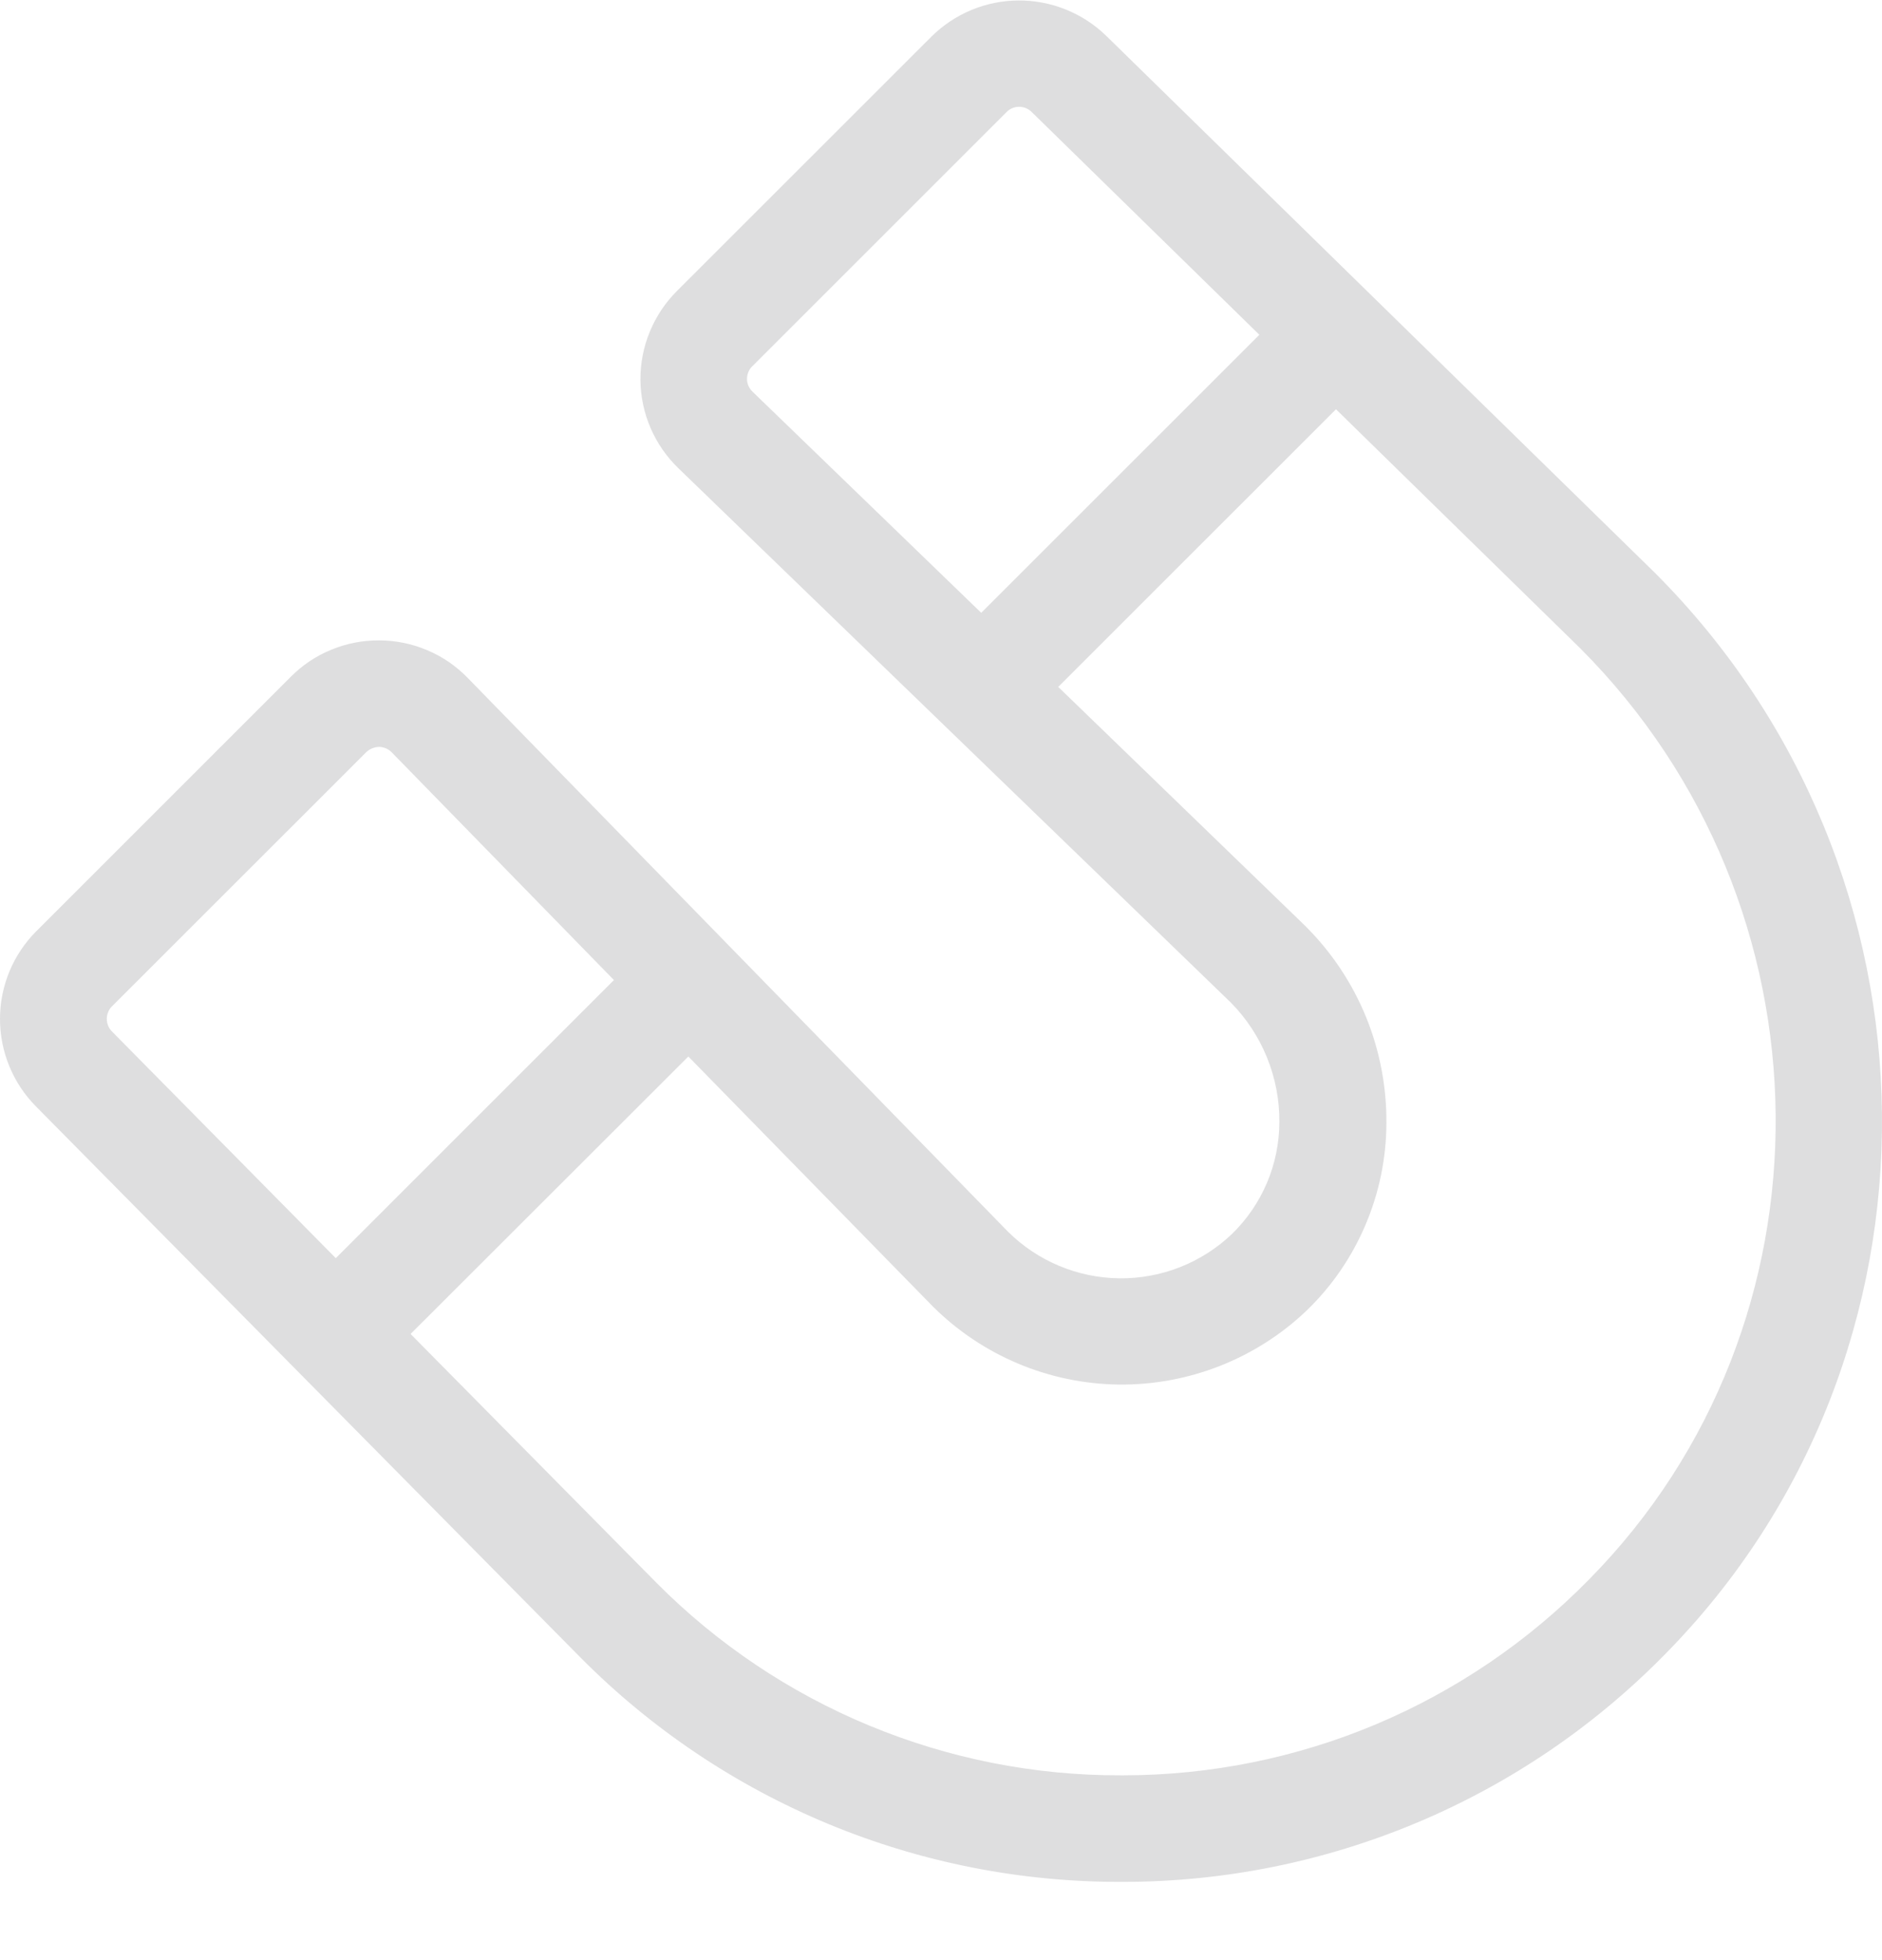 <svg width="24" height="25" viewBox="0 0 24 25" fill="none" xmlns="http://www.w3.org/2000/svg">
    <path
        d="M21.234 21.098C20.334 22.016 19.261 22.746 18.076 23.244C16.891 23.743 15.619 24 14.334 24.002H14.297C13.017 24.005 11.749 23.755 10.567 23.265C9.385 22.775 8.311 22.055 7.409 21.147L0.457 14.11C0.163 13.813 -0.001 13.41 7.32997e-06 12.992C0.001 12.573 0.168 12.172 0.464 11.876L3.708 8.632C3.855 8.484 4.029 8.367 4.222 8.288C4.414 8.208 4.62 8.167 4.829 8.168H4.838C5.048 8.168 5.255 8.211 5.448 8.293C5.642 8.374 5.816 8.494 5.963 8.645L12.852 15.707C13.231 16.084 13.741 16.298 14.275 16.304C14.809 16.31 15.324 16.107 15.71 15.739C15.901 15.553 16.053 15.331 16.157 15.086C16.261 14.841 16.314 14.577 16.315 14.311C16.319 13.742 16.097 13.195 15.699 12.79L8.649 5.97C8.498 5.824 8.378 5.649 8.295 5.456C8.212 5.262 8.169 5.055 8.167 4.845C8.166 4.634 8.206 4.426 8.286 4.232C8.366 4.037 8.483 3.861 8.632 3.712L11.877 0.468C12.173 0.174 12.572 0.008 12.989 0.006C13.406 0.004 13.808 0.166 14.107 0.457L21.101 7.303C24.913 11.114 24.974 17.303 21.234 21.098ZM4.994 9.594C4.973 9.573 4.948 9.556 4.92 9.544C4.893 9.533 4.863 9.526 4.833 9.526C4.773 9.528 4.716 9.551 4.672 9.592L1.427 12.836C1.385 12.878 1.362 12.936 1.362 12.995C1.362 13.055 1.385 13.113 1.427 13.155L4.282 16.047L7.829 12.5L4.994 9.594ZM13.156 1.428C13.113 1.386 13.056 1.362 12.996 1.362C12.936 1.362 12.879 1.386 12.837 1.428L9.593 4.672C9.571 4.693 9.554 4.718 9.543 4.746C9.532 4.774 9.526 4.804 9.526 4.834C9.526 4.863 9.532 4.893 9.544 4.92C9.556 4.948 9.573 4.972 9.594 4.993L12.513 7.816L16.06 4.27L13.156 1.428ZM20.152 8.269L17.037 5.22L13.495 8.761L16.653 11.817L16.661 11.826C16.988 12.154 17.246 12.544 17.421 12.973C17.595 13.401 17.683 13.86 17.68 14.323C17.679 14.77 17.588 15.212 17.413 15.623C17.238 16.035 16.983 16.407 16.661 16.717C16.017 17.33 15.159 17.668 14.269 17.659C13.38 17.649 12.529 17.292 11.898 16.665L8.778 13.475L5.236 17.014L8.374 20.19C9.149 20.97 10.072 21.589 11.089 22.01C12.106 22.431 13.196 22.647 14.297 22.643H14.328C15.434 22.642 16.529 22.421 17.548 21.992C18.568 21.562 19.491 20.934 20.265 20.144C23.484 16.88 23.427 11.551 20.152 8.269Z"
        fill="#2C3135" fill-opacity="0.16" />
</svg>